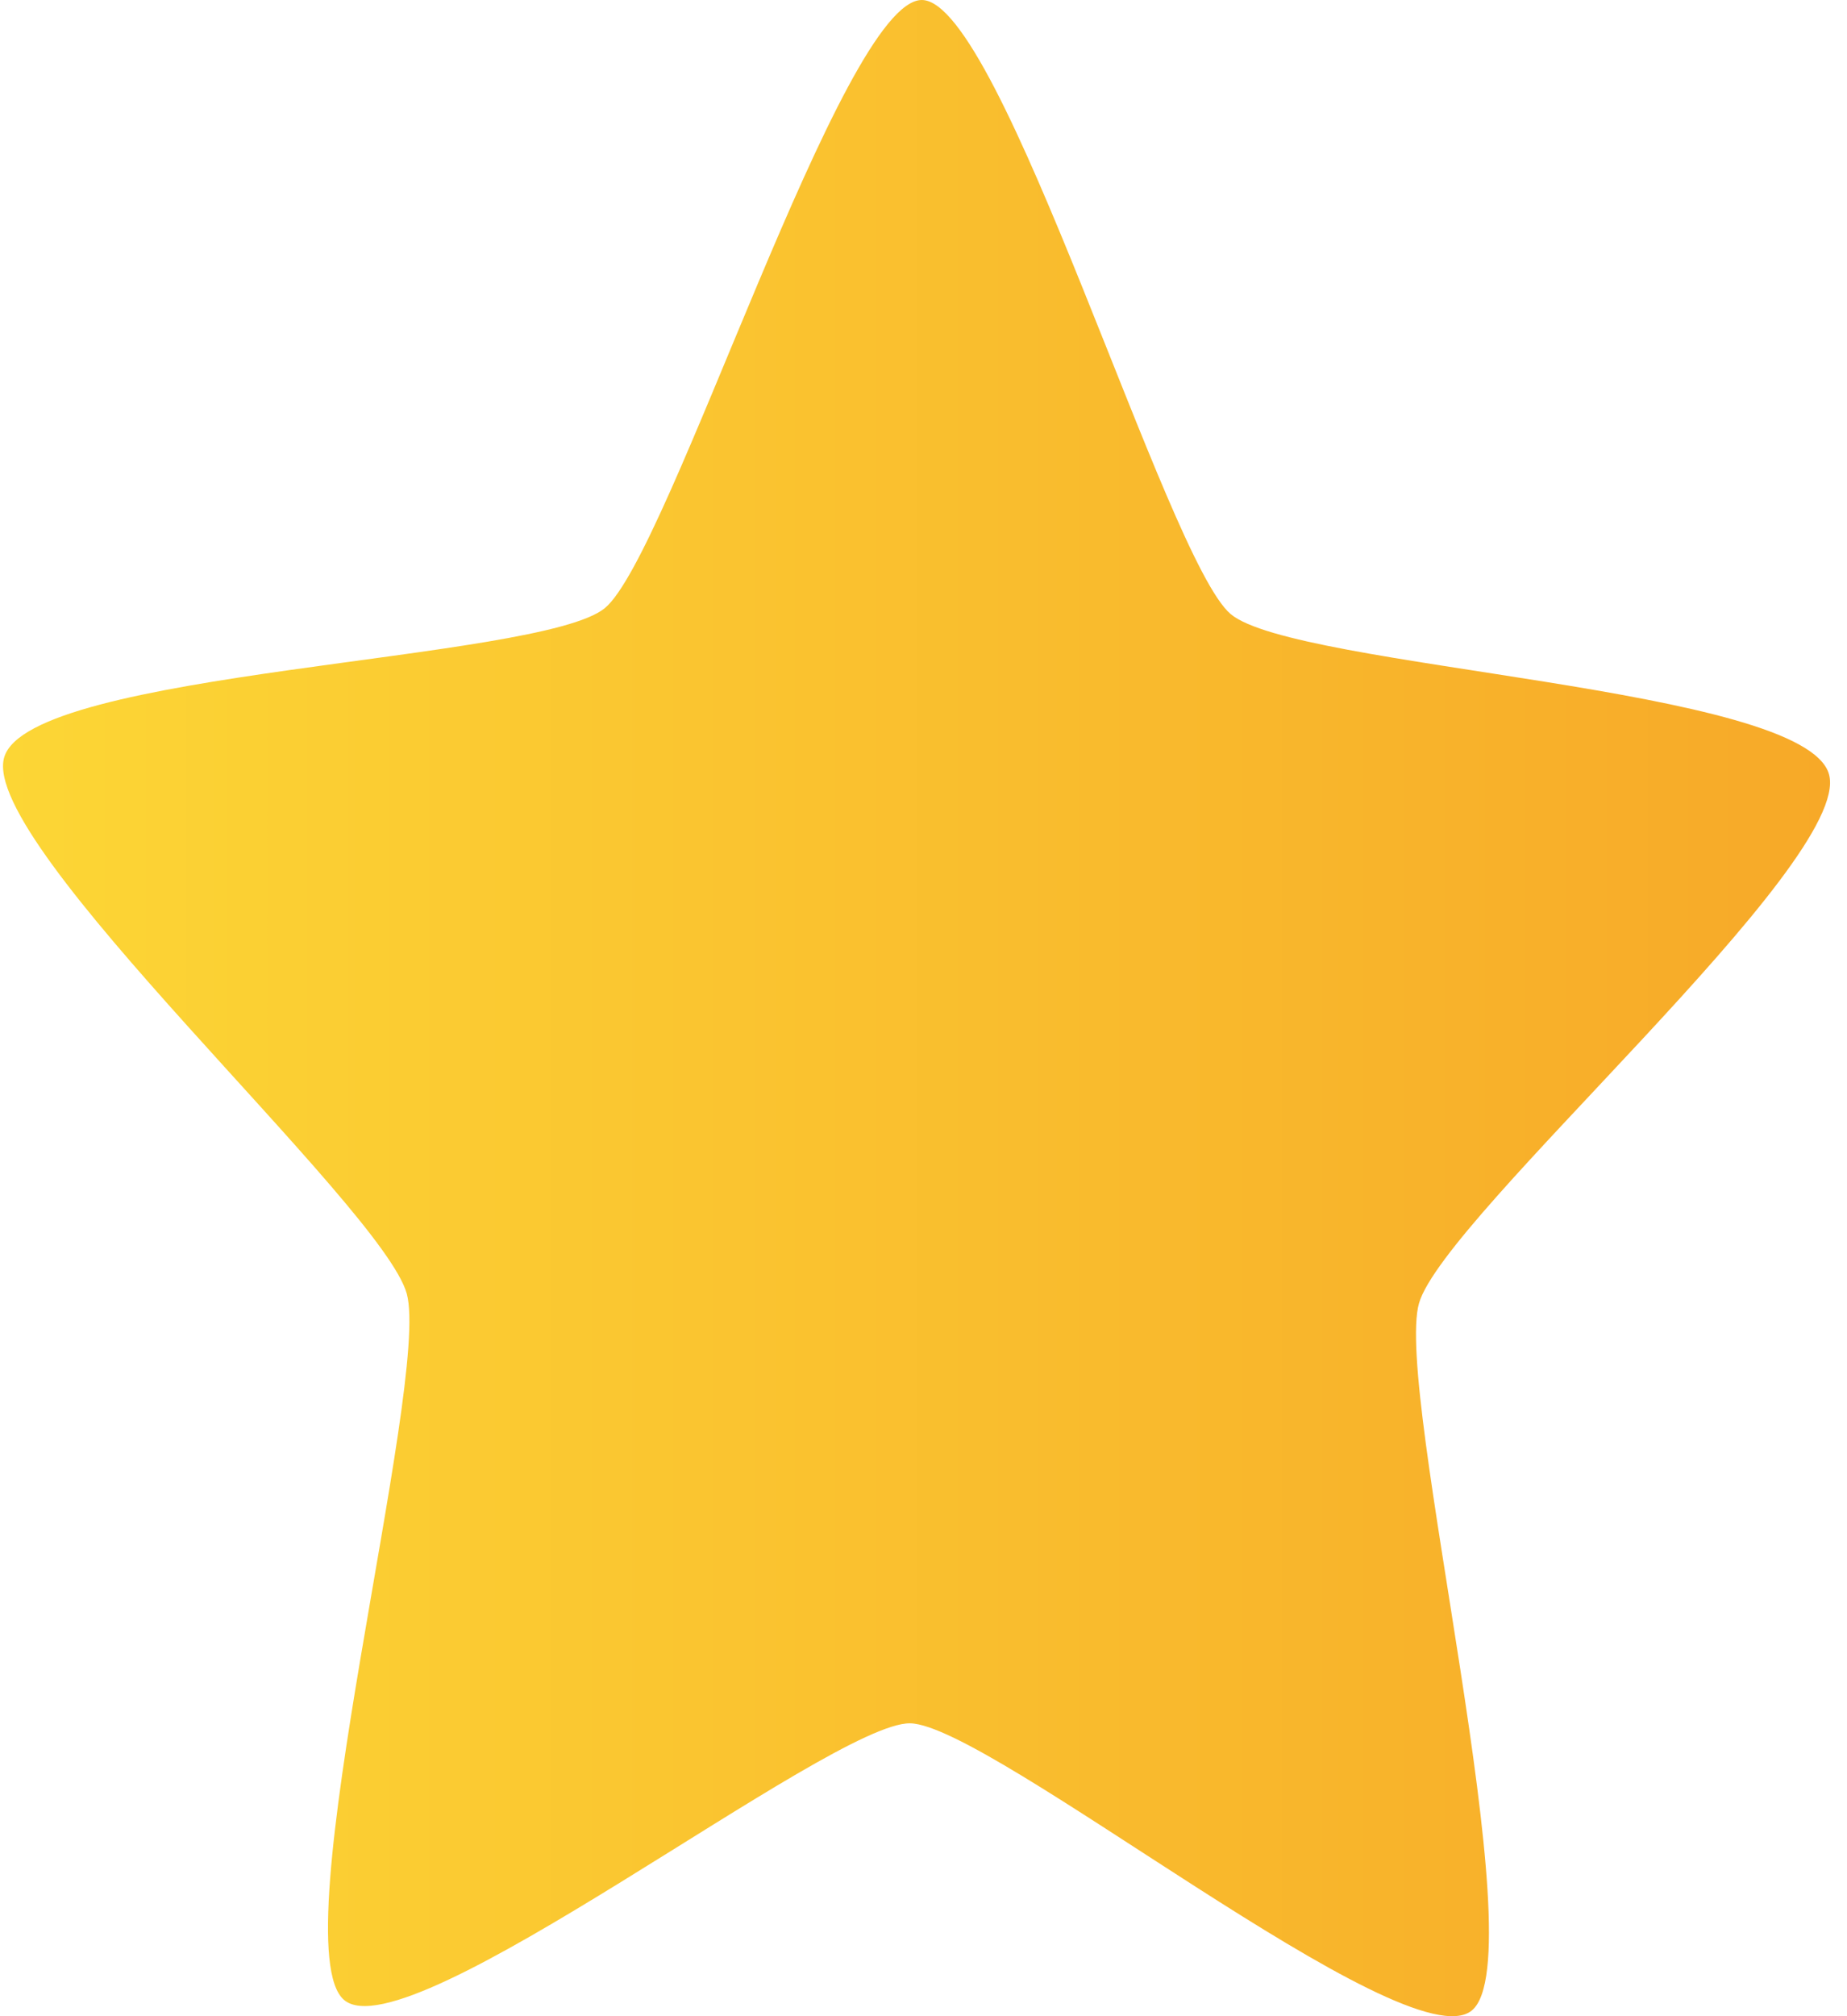 <svg width="55" height="60" viewBox="0 0 55 60" fill="none" xmlns="http://www.w3.org/2000/svg">
<path d="M43.829 59.829C41.894 61.426 29.474 51.306 27.096 51.284C24.717 51.262 12.158 61.148 10.245 59.516C8.332 57.884 12.829 41.119 12.113 38.5C11.396 35.882 -0.629 25.145 0.124 22.54C0.878 19.935 16.077 19.693 18.012 18.096C19.948 16.5 25.076 -0.022 27.454 2.20494e-05C29.833 0.022 34.729 16.638 36.642 18.27C38.555 19.902 53.748 20.427 54.465 23.046C55.182 25.665 43.009 36.176 42.256 38.781C41.502 41.386 45.765 58.233 43.829 59.829Z" fill="url(#paint0_linear_2_104)"/>
<defs>
<linearGradient id="paint0_linear_2_104" x1="0.091" y1="30" x2="54.496" y2="30" gradientUnits="userSpaceOnUse">
<stop stop-color="#FCD635"/>
<stop offset="1" stop-color="#F7A928"/>
</linearGradient>
</defs>
</svg>
